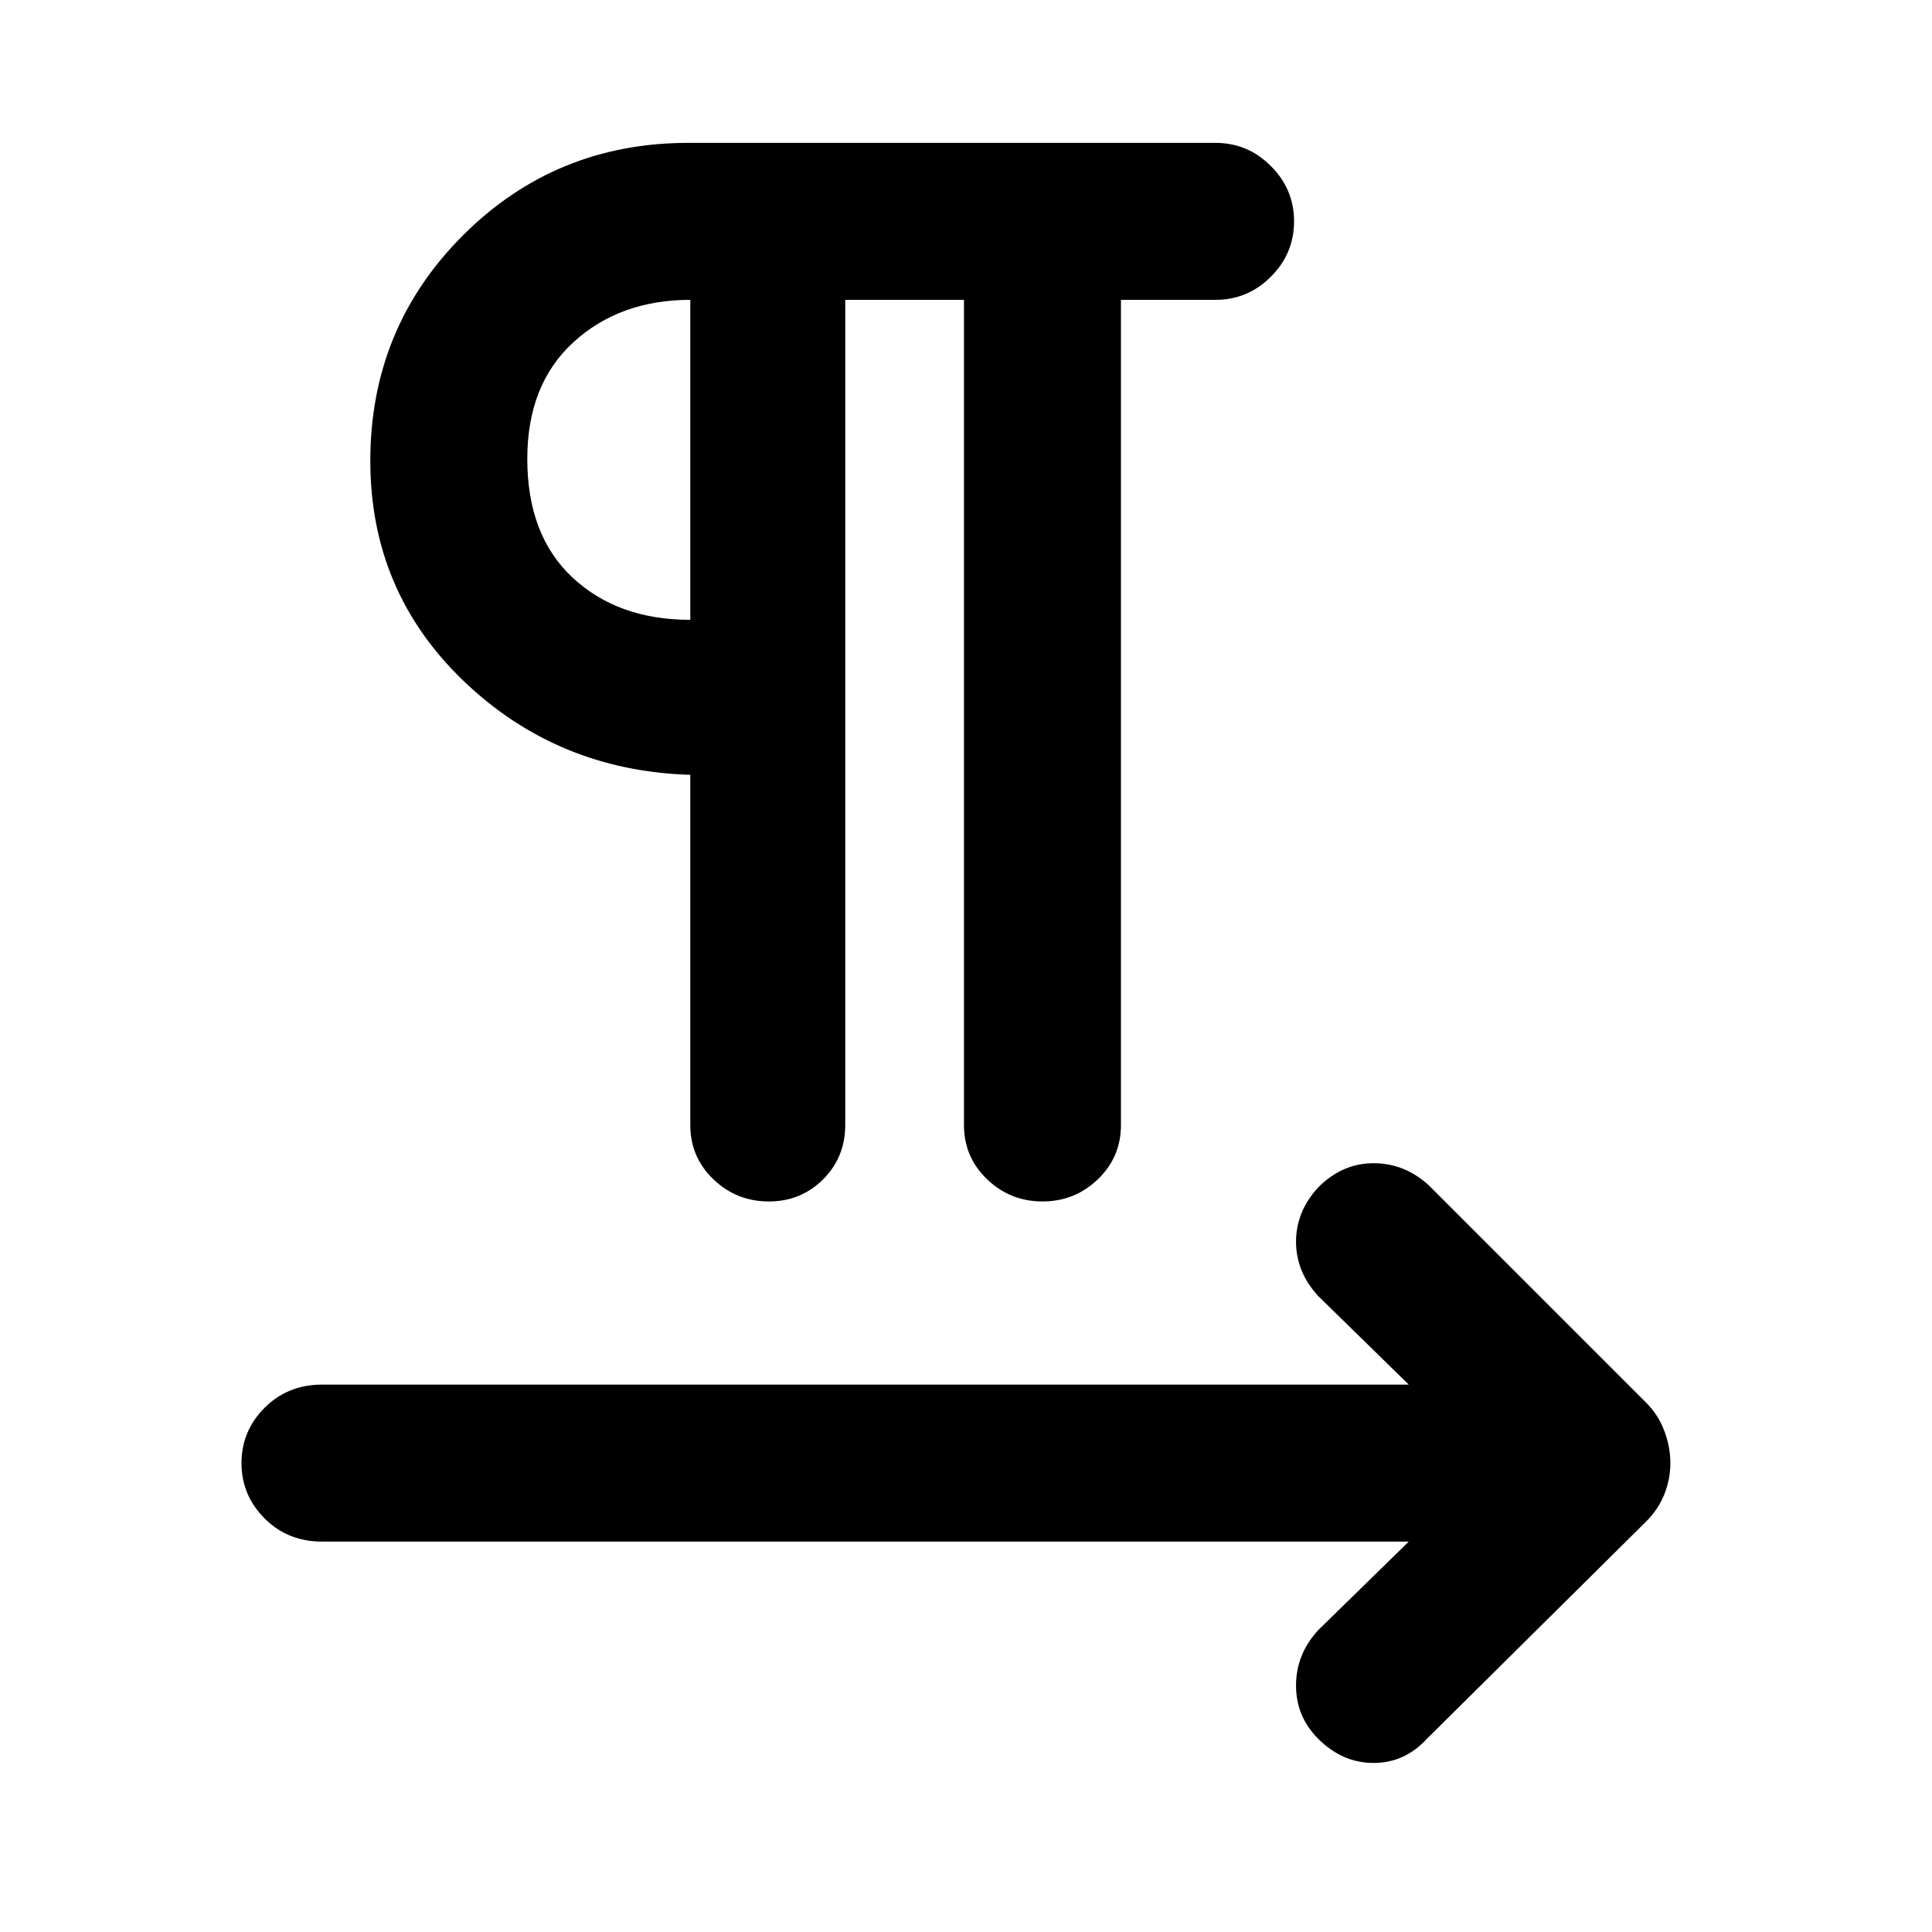 <svg xmlns="http://www.w3.org/2000/svg" height="40" width="40"><path d="M15.917 24.875Q15.25 24.875 14.771 24.417Q14.292 23.958 14.292 23.292V16.042Q11.542 15.958 9.604 14.104Q7.667 12.25 7.667 9.542Q7.667 6.792 9.583 4.875Q11.5 2.958 14.25 2.958H25.167Q25.833 2.958 26.312 3.438Q26.792 3.917 26.792 4.583Q26.792 5.25 26.312 5.729Q25.833 6.208 25.167 6.208H23.208V23.292Q23.208 23.958 22.729 24.417Q22.25 24.875 21.583 24.875Q20.917 24.875 20.438 24.417Q19.958 23.958 19.958 23.292V6.208H17.5V23.292Q17.5 23.958 17.042 24.417Q16.583 24.875 15.917 24.875ZM27.292 36Q26.833 35.542 26.833 34.896Q26.833 34.25 27.292 33.75L29.167 31.917H6.667Q5.958 31.917 5.479 31.438Q5 30.958 5 30.292Q5 29.625 5.479 29.146Q5.958 28.667 6.667 28.667H29.167L27.292 26.833Q26.833 26.333 26.833 25.708Q26.833 25.083 27.292 24.583Q27.792 24.083 28.438 24.083Q29.083 24.083 29.583 24.542L34.083 29.042Q34.333 29.292 34.458 29.625Q34.583 29.958 34.583 30.292Q34.583 30.625 34.458 30.938Q34.333 31.25 34.083 31.5L29.542 36Q29.083 36.5 28.438 36.5Q27.792 36.5 27.292 36ZM14.292 12.833V6.208Q12.833 6.208 11.875 7.083Q10.917 7.958 10.917 9.5Q10.917 11.083 11.854 11.958Q12.792 12.833 14.292 12.833ZM14.292 9.542Q14.292 9.542 14.292 9.542Q14.292 9.542 14.292 9.542Q14.292 9.542 14.292 9.542Q14.292 9.542 14.292 9.542Z"/></svg>